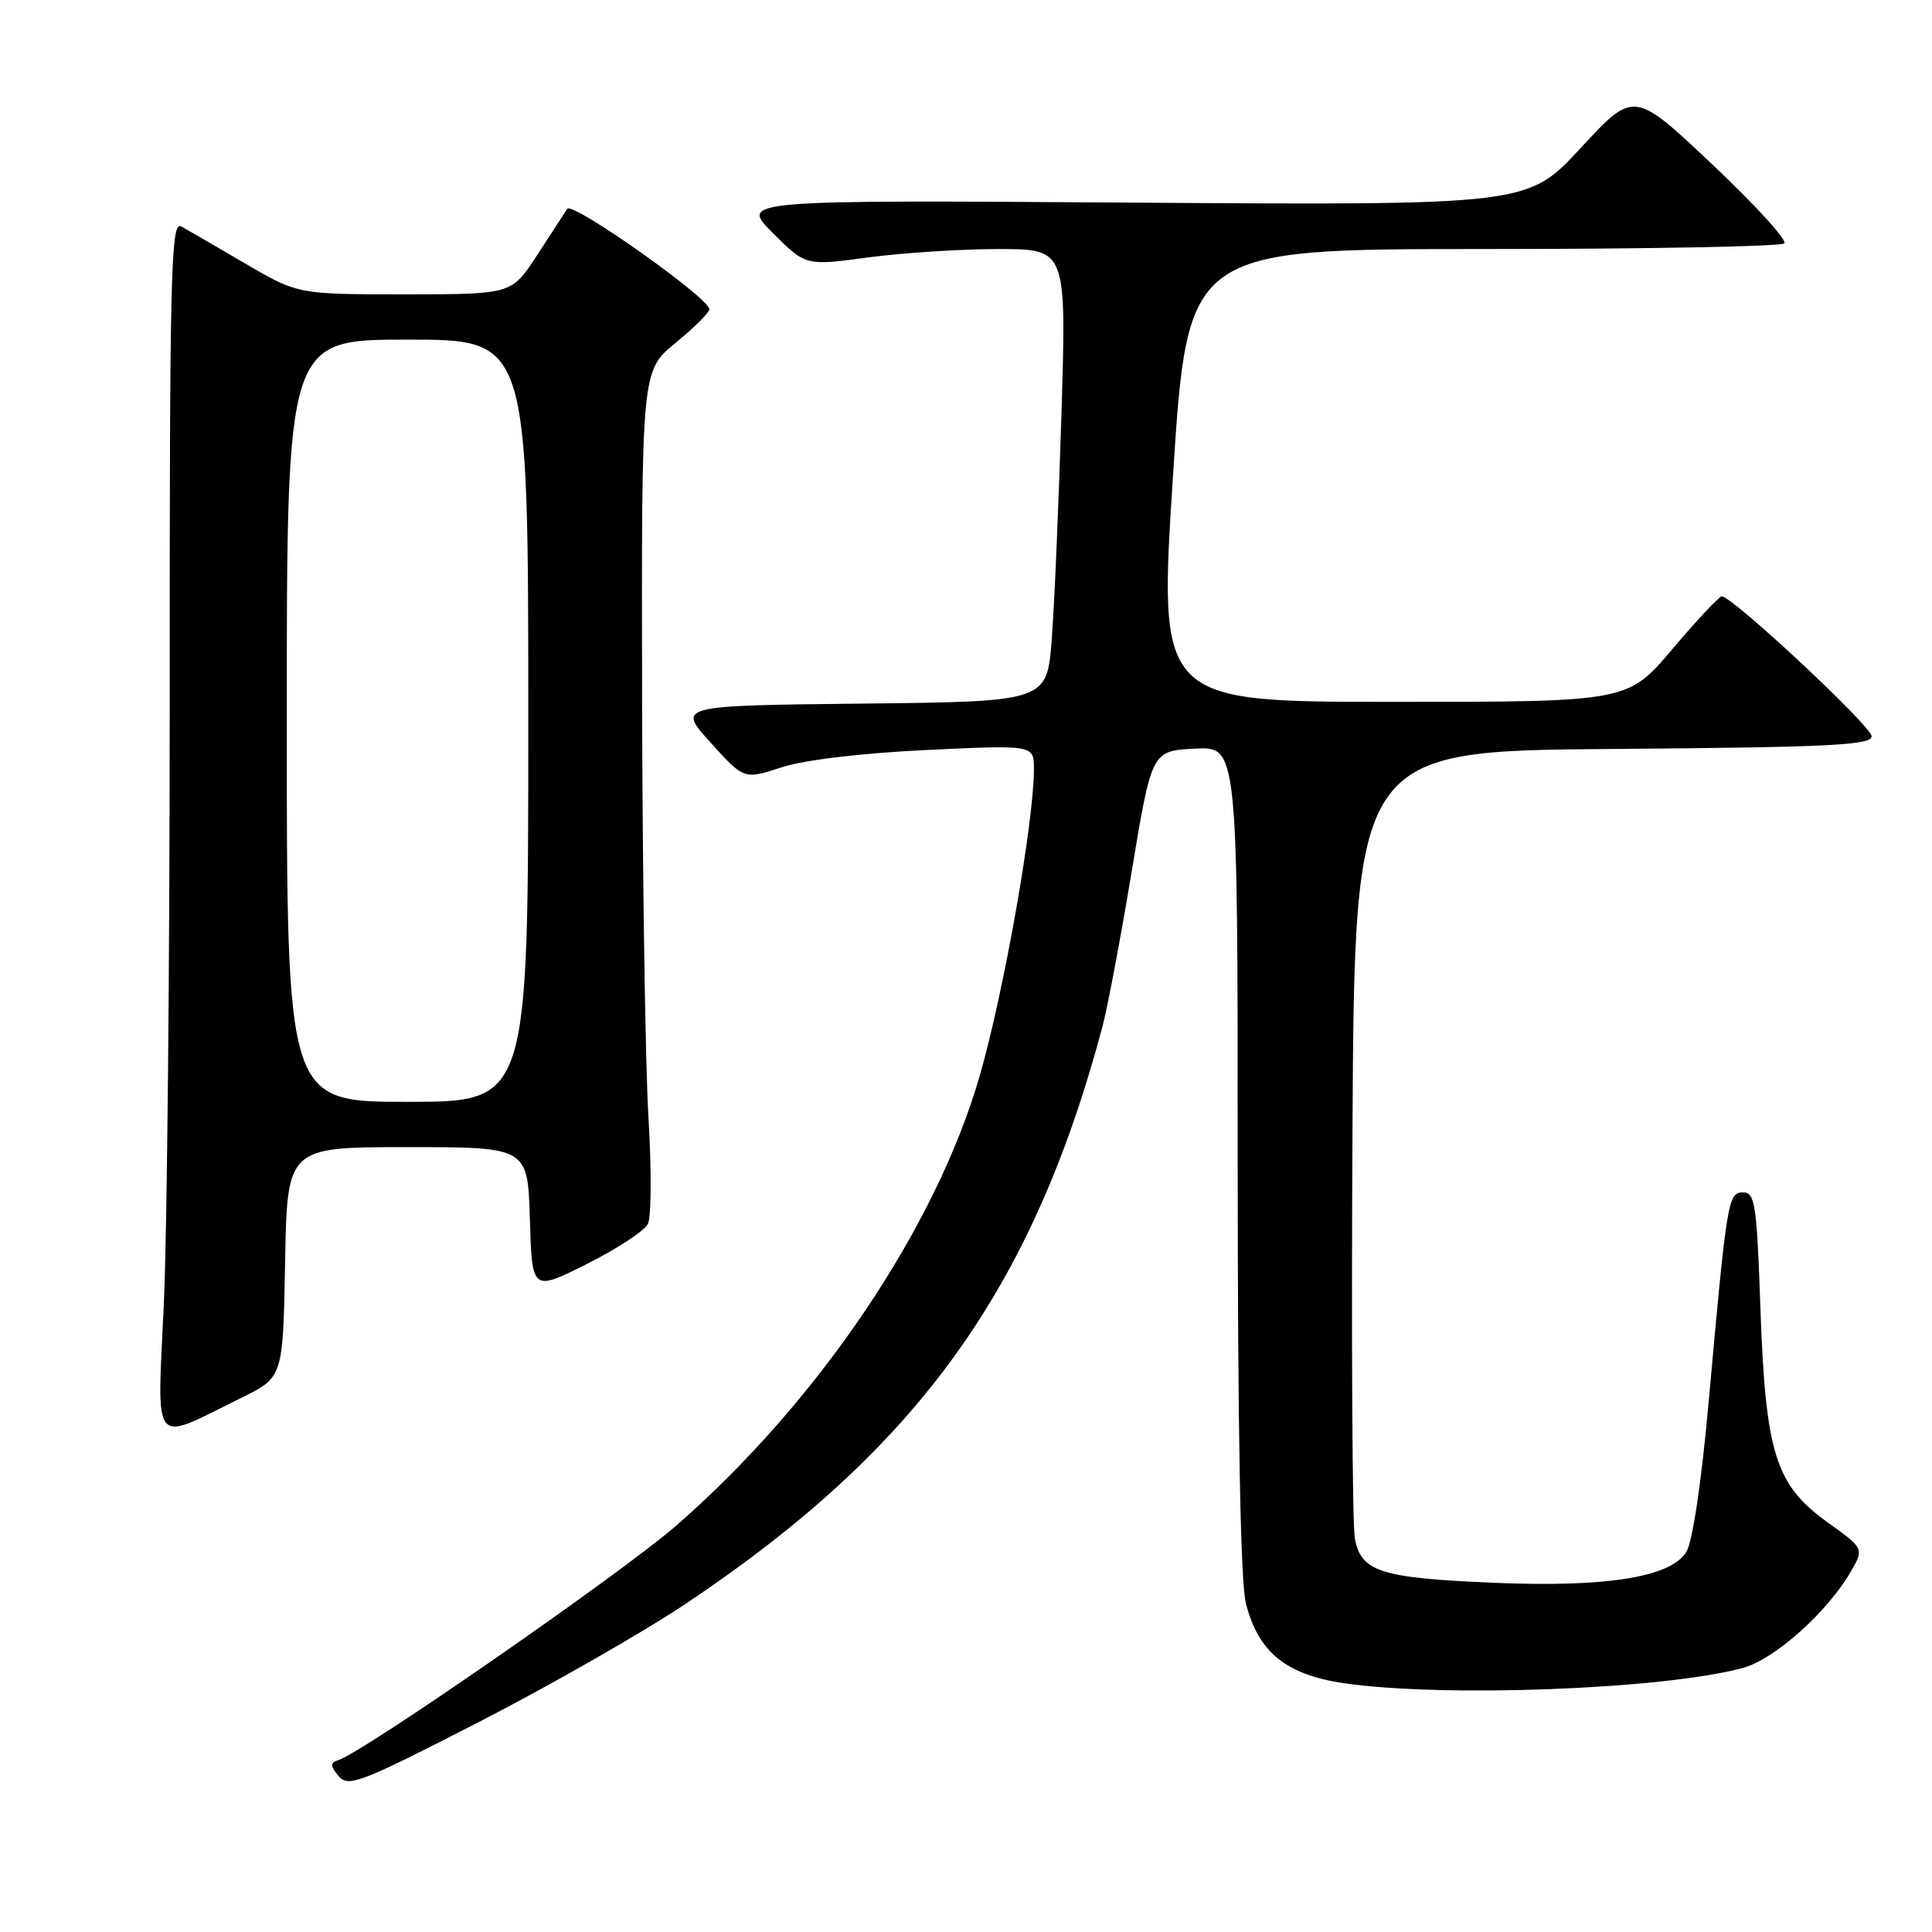<?xml version="1.0" encoding="UTF-8" standalone="no"?>
<!DOCTYPE svg PUBLIC "-//W3C//DTD SVG 1.1//EN" "http://www.w3.org/Graphics/SVG/1.1/DTD/svg11.dtd" >
<svg xmlns="http://www.w3.org/2000/svg" xmlns:xlink="http://www.w3.org/1999/xlink" version="1.1" viewBox="0 0 256 256">
 <g >
 <path fill="currentColor"
d=" M 90.92 212.47 C 121.57 191.97 136.80 170.87 146.09 136.00 C 146.75 133.53 148.49 124.30 149.95 115.50 C 152.61 99.50 152.61 99.50 158.31 99.20 C 164.00 98.90 164.00 98.90 164.00 153.51 C 164.00 189.74 164.37 209.58 165.09 212.46 C 166.72 218.92 170.42 221.92 178.11 223.04 C 191.41 224.96 220.40 223.85 230.91 221.02 C 235.12 219.89 242.14 213.62 245.25 208.23 C 247.00 205.19 247.00 205.19 242.13 201.69 C 235.24 196.74 233.94 192.55 233.26 173.25 C 232.79 159.64 232.55 158.00 230.99 158.00 C 228.97 158.00 228.83 158.84 226.43 185.50 C 225.45 196.44 224.27 204.35 223.43 205.67 C 221.33 209.00 212.80 210.35 198.00 209.73 C 182.86 209.09 180.32 208.27 179.52 203.80 C 179.19 201.98 179.06 177.78 179.21 150.00 C 179.50 99.50 179.50 99.50 213.75 99.24 C 242.43 99.02 248.00 98.74 248.00 97.56 C 248.00 96.24 229.51 78.98 228.14 79.02 C 227.79 79.03 224.84 82.18 221.59 86.02 C 215.67 93.00 215.67 93.00 184.59 93.00 C 153.50 93.00 153.50 93.00 155.43 63.00 C 157.37 33.00 157.37 33.00 196.52 33.00 C 218.05 33.00 236.01 32.66 236.43 32.25 C 236.85 31.84 232.54 27.11 226.85 21.75 C 216.50 11.99 216.50 11.99 209.47 19.59 C 202.44 27.20 202.44 27.20 150.23 26.85 C 98.03 26.50 98.03 26.50 102.39 30.86 C 106.76 35.23 106.76 35.23 115.04 34.11 C 119.59 33.50 127.37 33.00 132.31 33.00 C 141.31 33.00 141.31 33.00 140.65 54.75 C 140.29 66.71 139.71 80.20 139.36 84.73 C 138.72 92.97 138.72 92.97 114.22 93.23 C 89.72 93.50 89.72 93.50 94.16 98.40 C 98.59 103.30 98.59 103.30 103.55 101.68 C 106.54 100.70 114.13 99.79 122.75 99.38 C 137.00 98.70 137.00 98.70 137.00 101.91 C 137.00 108.91 133.03 131.40 129.83 142.50 C 124.04 162.63 108.39 185.82 89.50 202.24 C 82.40 208.42 48.34 232.05 44.85 233.22 C 43.72 233.60 43.72 233.95 44.87 235.34 C 46.13 236.86 47.75 236.24 63.37 228.22 C 72.79 223.39 85.19 216.30 90.92 212.47 Z  M 32.00 185.21 C 37.50 182.50 37.50 182.50 37.78 167.25 C 38.05 152.00 38.05 152.00 53.99 152.00 C 69.93 152.00 69.93 152.00 70.21 161.56 C 70.50 171.12 70.50 171.12 77.75 167.49 C 81.74 165.49 85.38 163.10 85.85 162.18 C 86.31 161.26 86.34 154.88 85.92 148.00 C 85.51 141.12 85.13 116.07 85.08 92.32 C 85.00 49.13 85.00 49.13 89.50 45.45 C 91.97 43.42 94.00 41.41 94.00 40.98 C 94.00 39.50 75.83 26.66 75.16 27.67 C 74.80 28.22 72.99 31.00 71.15 33.84 C 67.79 39.00 67.79 39.00 53.63 39.00 C 39.47 39.00 39.47 39.00 32.48 34.91 C 28.64 32.66 24.82 30.45 23.99 30.00 C 22.64 29.27 22.47 36.24 22.49 92.34 C 22.49 127.08 22.15 163.24 21.71 172.71 C 20.82 192.25 19.93 191.16 32.00 185.21 Z  M 38.00 95.50 C 38.00 45.00 38.00 45.00 54.00 45.00 C 70.00 45.00 70.00 45.00 70.00 95.50 C 70.00 146.00 70.00 146.00 54.00 146.00 C 38.00 146.00 38.00 146.00 38.00 95.50 Z "/>
</g>
</svg>